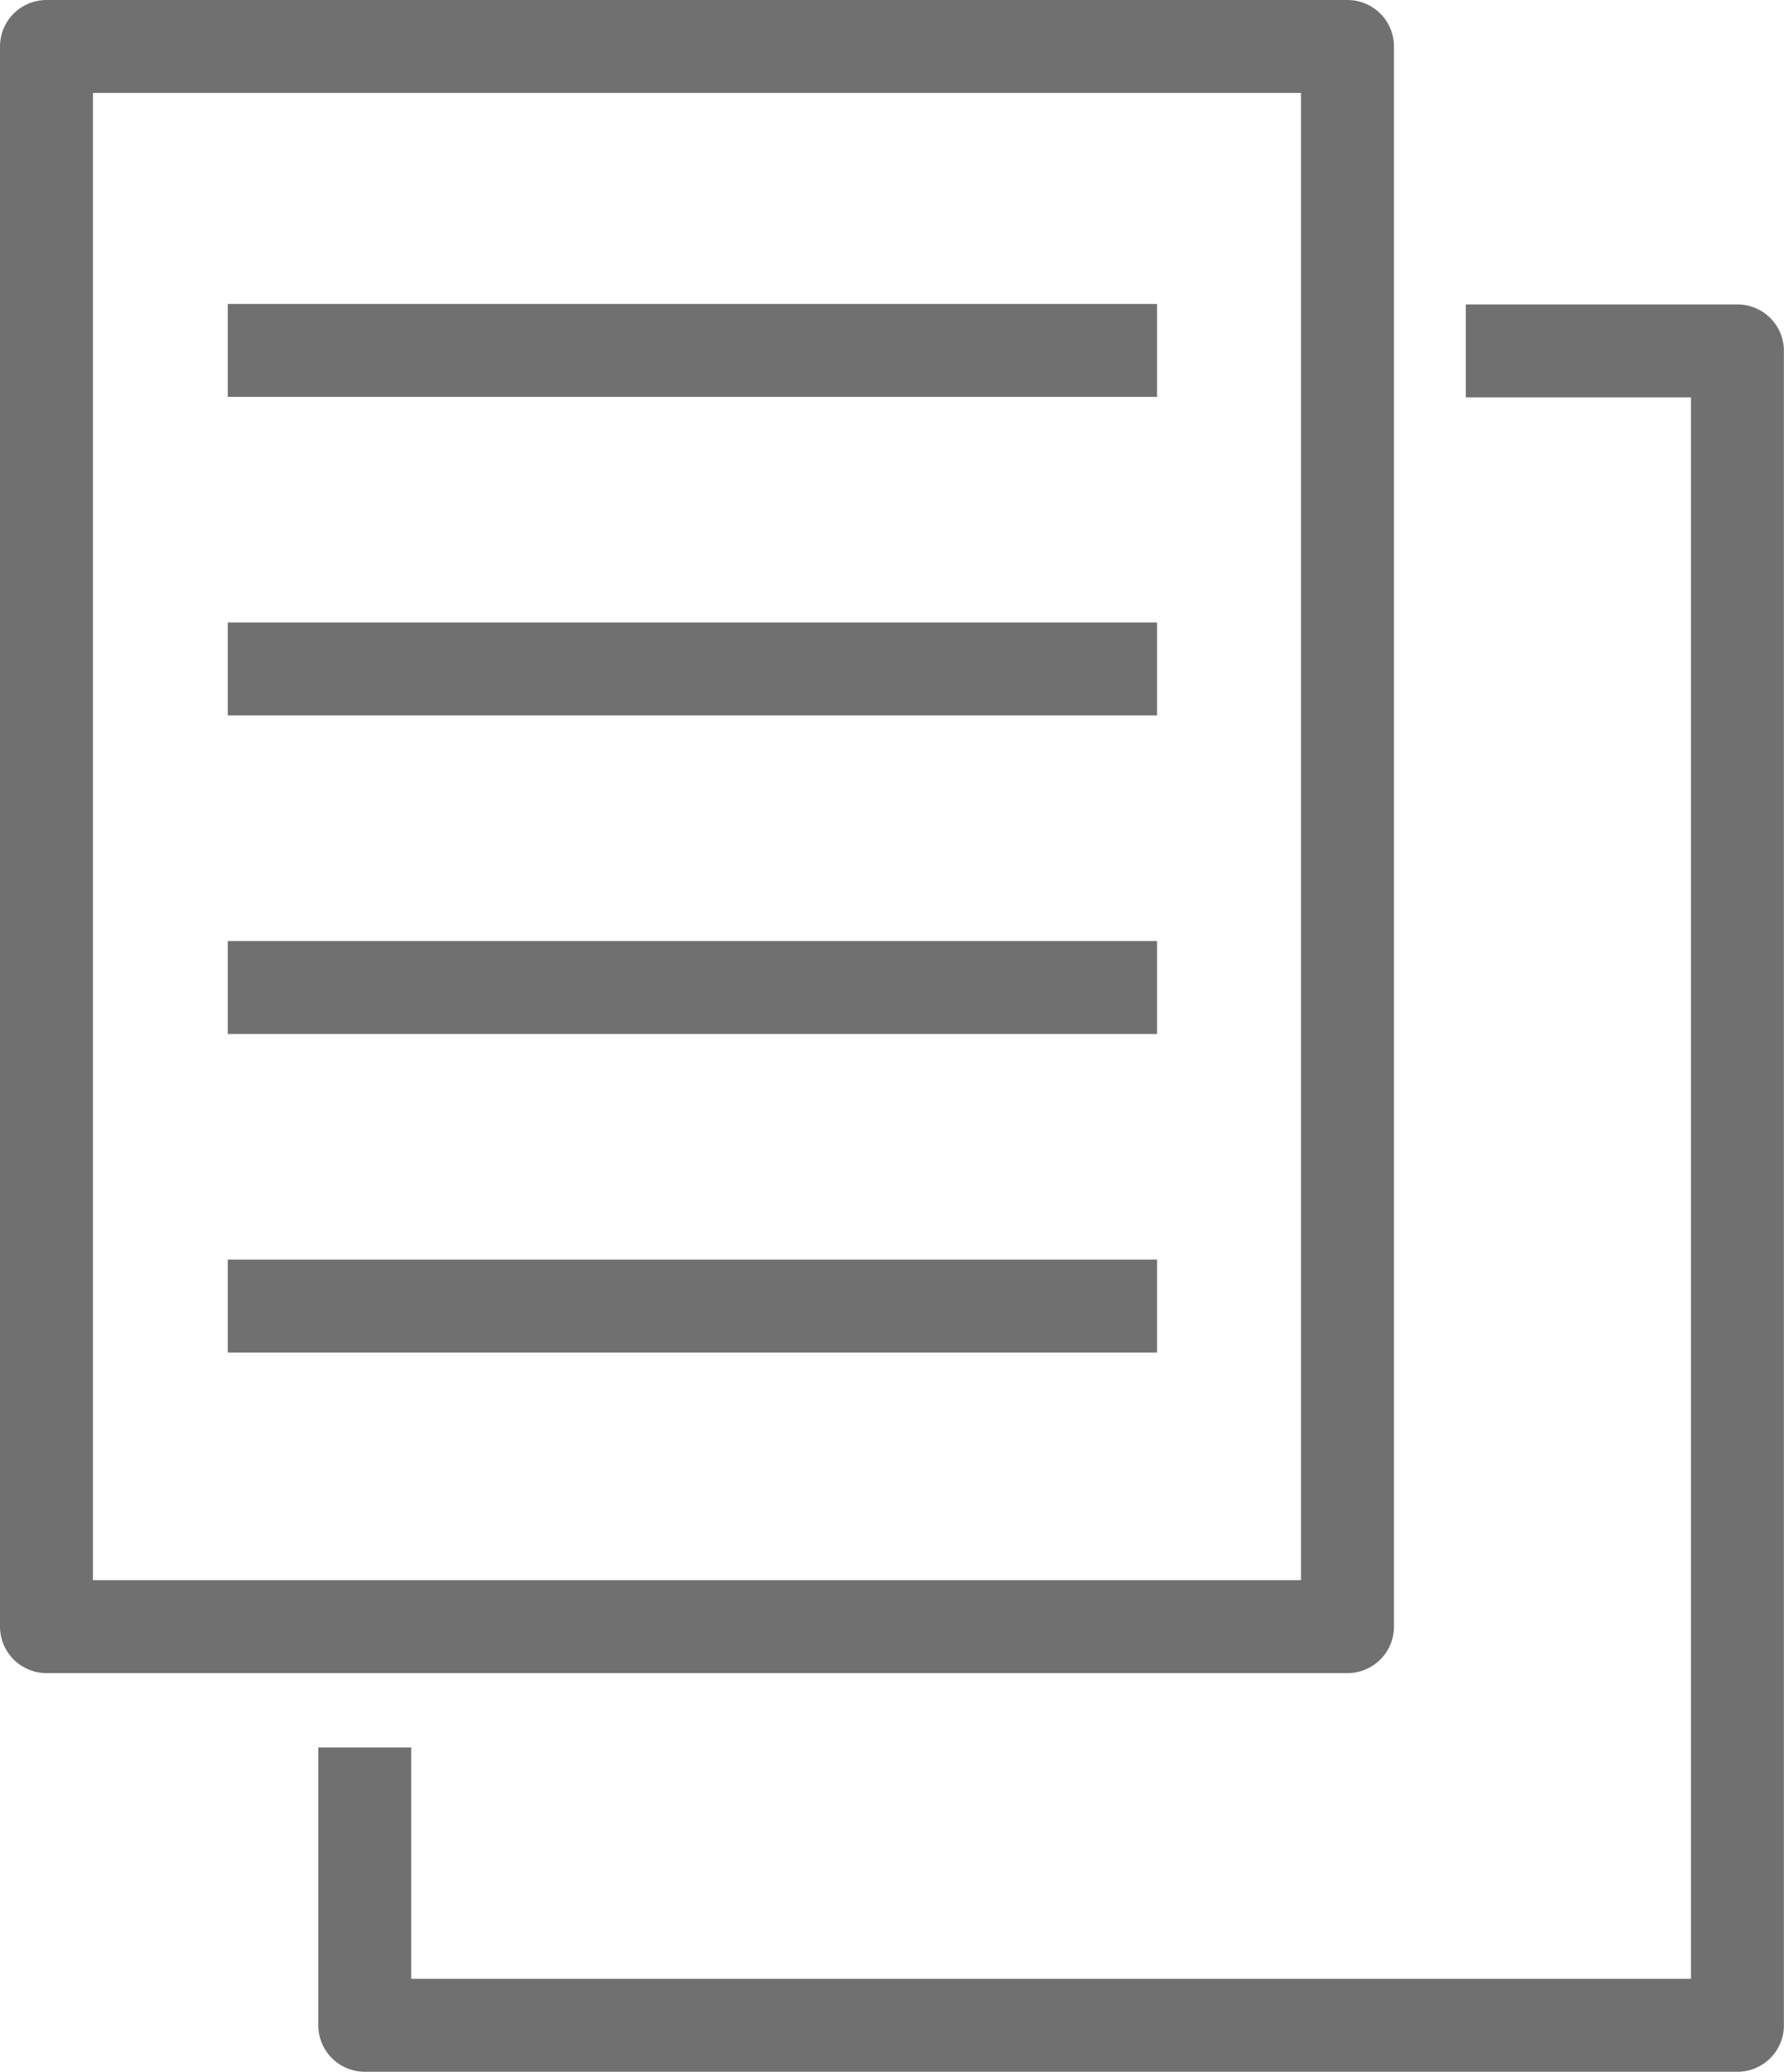 <svg xmlns="http://www.w3.org/2000/svg" width="19.197" height="22.289" viewBox="0 0 19.197 22.289"><defs><style>.a,.b,.d{fill:none;}.a,.b{stroke:#707070;}.a{stroke-linejoin:round;}.c{stroke:none;}</style></defs><g class="a"><rect class="c" width="15" height="18"/><rect class="d" x="0.5" y="0.5" width="14" height="17"/></g><line class="b" x2="10" transform="translate(2.451 3.77)"/><line class="b" x2="10" transform="translate(2.451 7.197)"/><line class="b" x2="10" transform="translate(2.451 10.624)"/><line class="b" x2="10" transform="translate(2.451 14.051)"/><path class="a" d="M4267.605,1170.533v2.989h14.771v-18.014h-2.923" transform="translate(-4263.68 -1151.733)"/></svg>